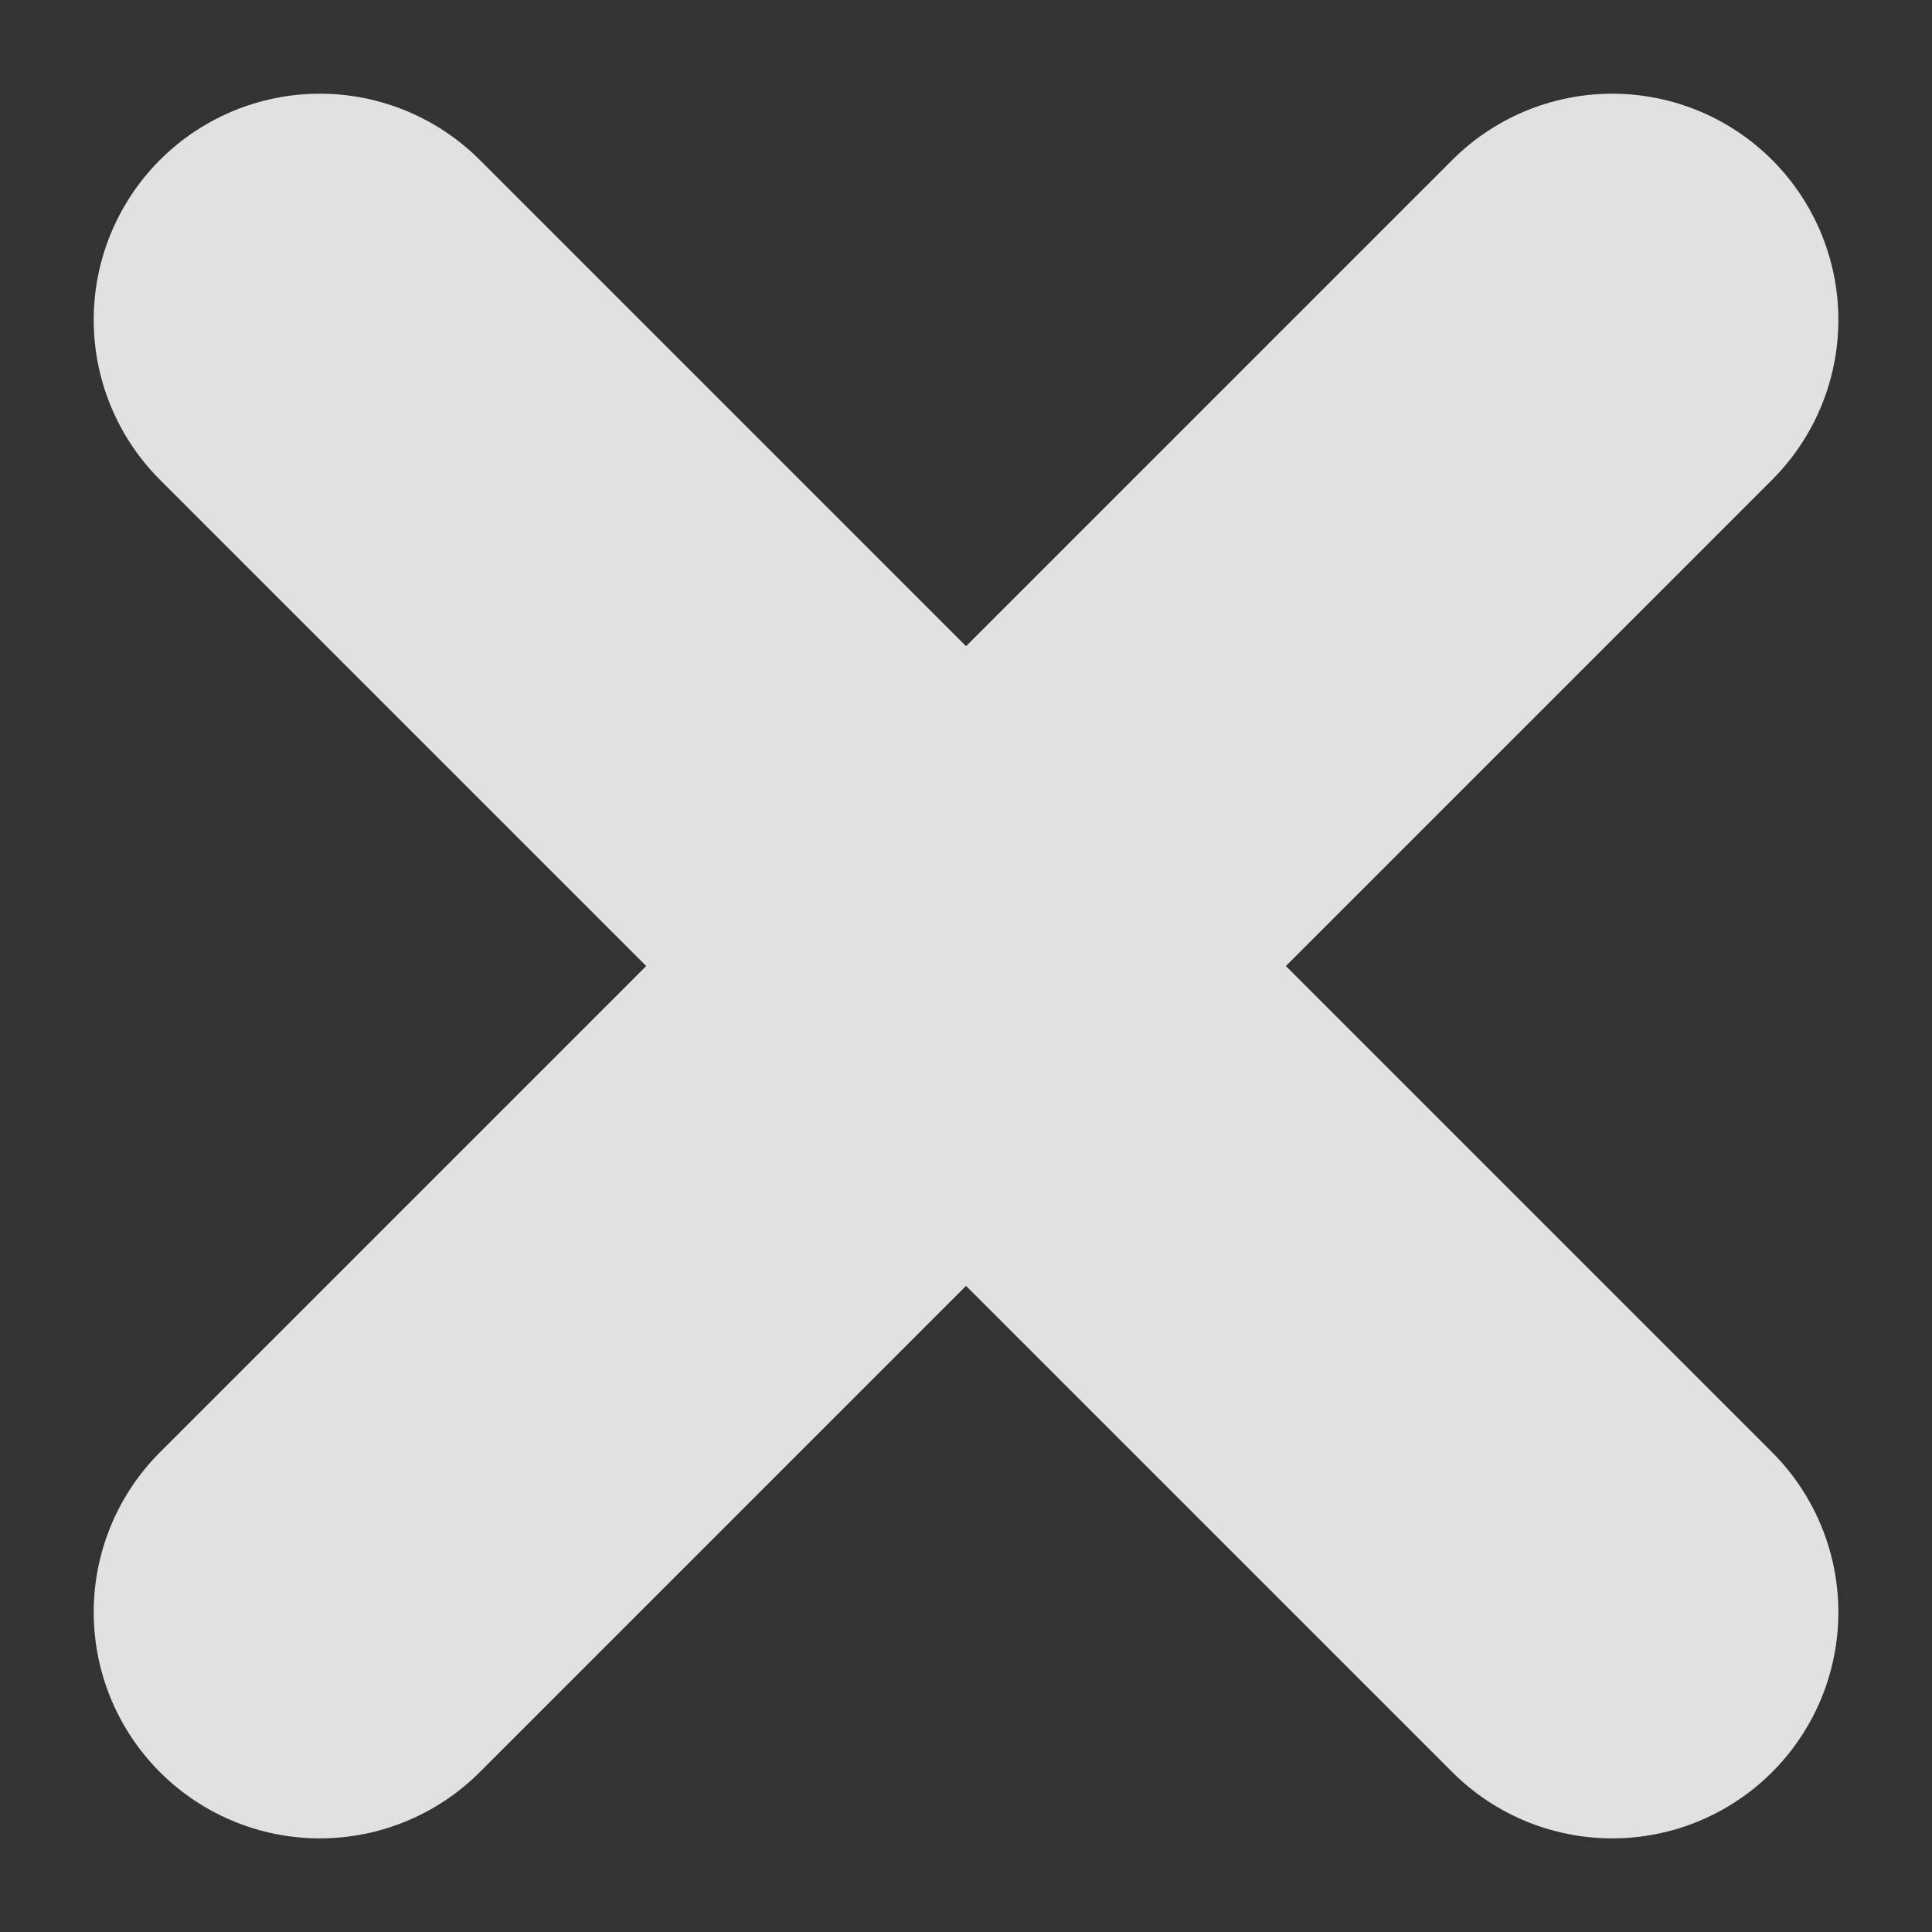 <svg xmlns="http://www.w3.org/2000/svg" width="29.899" height="29.899" viewBox="0 0 29.899 29.899">
  <rect x="0" y="0" width="29.899" height="29.899" fill="#333333" stroke="none"/>
  <path id="close-outline" d="M164,164l-20-20m20,0-20,20" transform="translate(-139.05 -139.05)" fill="none" stroke="rgba(255,255,255,0.85)" stroke-linecap="round" stroke-linejoin="round" stroke-width="7" opacity="0.999"/>
</svg>
